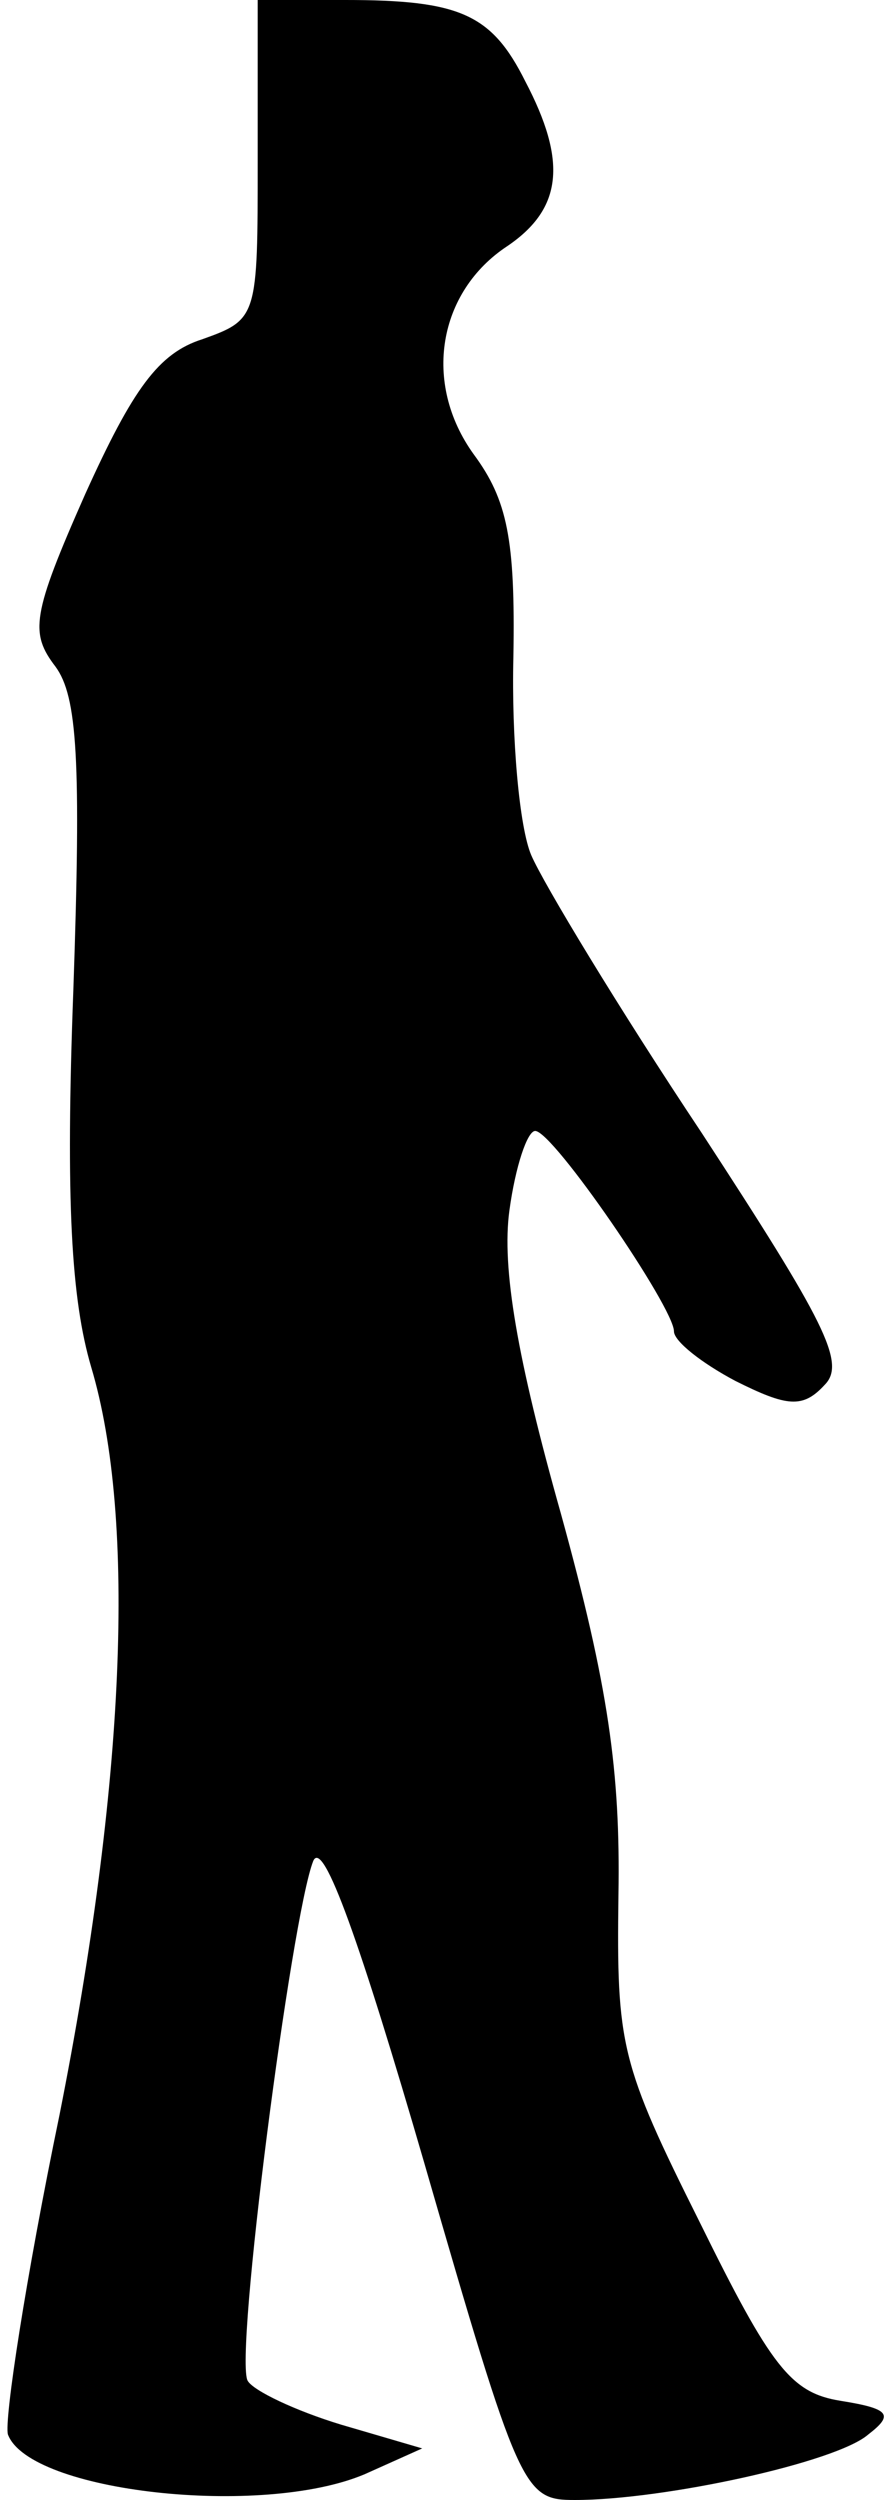 <?xml version="1.0" standalone="no"?>
<!DOCTYPE svg PUBLIC "-//W3C//DTD SVG 20010904//EN"
 "http://www.w3.org/TR/2001/REC-SVG-20010904/DTD/svg10.dtd">
<svg version="1.0" xmlns="http://www.w3.org/2000/svg"
 width="45pt" height="126pt" viewBox="0 0 45 126"
 preserveAspectRatio="xMidYMid meet">
<g transform="translate(0,126) scale(0.1,-0.1)"
fill="#000000" stroke="none">
<path fill="#000000" stroke="none" d="M130 1179 c0 -79 0 -80 -28 -90 -22 -7
-35 -25 -59 -78 -27 -61 -28 -70 -15 -87 11 -15 13 -47 9 -163 -4 -107 -1
-156 9 -190 23 -77 17 -211 -16 -377 -17 -82 -28 -154 -26 -161 11 -29 128
-42 180 -20 l29 13 -41 12 c-23 7 -44 17 -47 22 -7 11 22 234 33 262 5 12 24
-42 56 -152 48 -166 50 -170 76 -170 45 0 132 19 148 33 13 10 11 13 -14 17
-25 4 -35 17 -71 90 -40 80 -42 89 -41 165 1 62 -5 105 -29 192 -22 78 -30
124 -26 153 3 22 9 40 13 40 9 0 70 -89 70 -101 0 -5 14 -16 31 -25 26 -13 34
-14 45 -2 11 11 0 32 -62 127 -42 63 -80 126 -86 140 -6 14 -10 59 -9 100 1
59 -3 79 -20 102 -26 36 -18 82 17 105 28 19 30 43 9 83 -17 34 -33 41 -91 41
l-44 0 0 -81z"/>
</g>
</svg>
